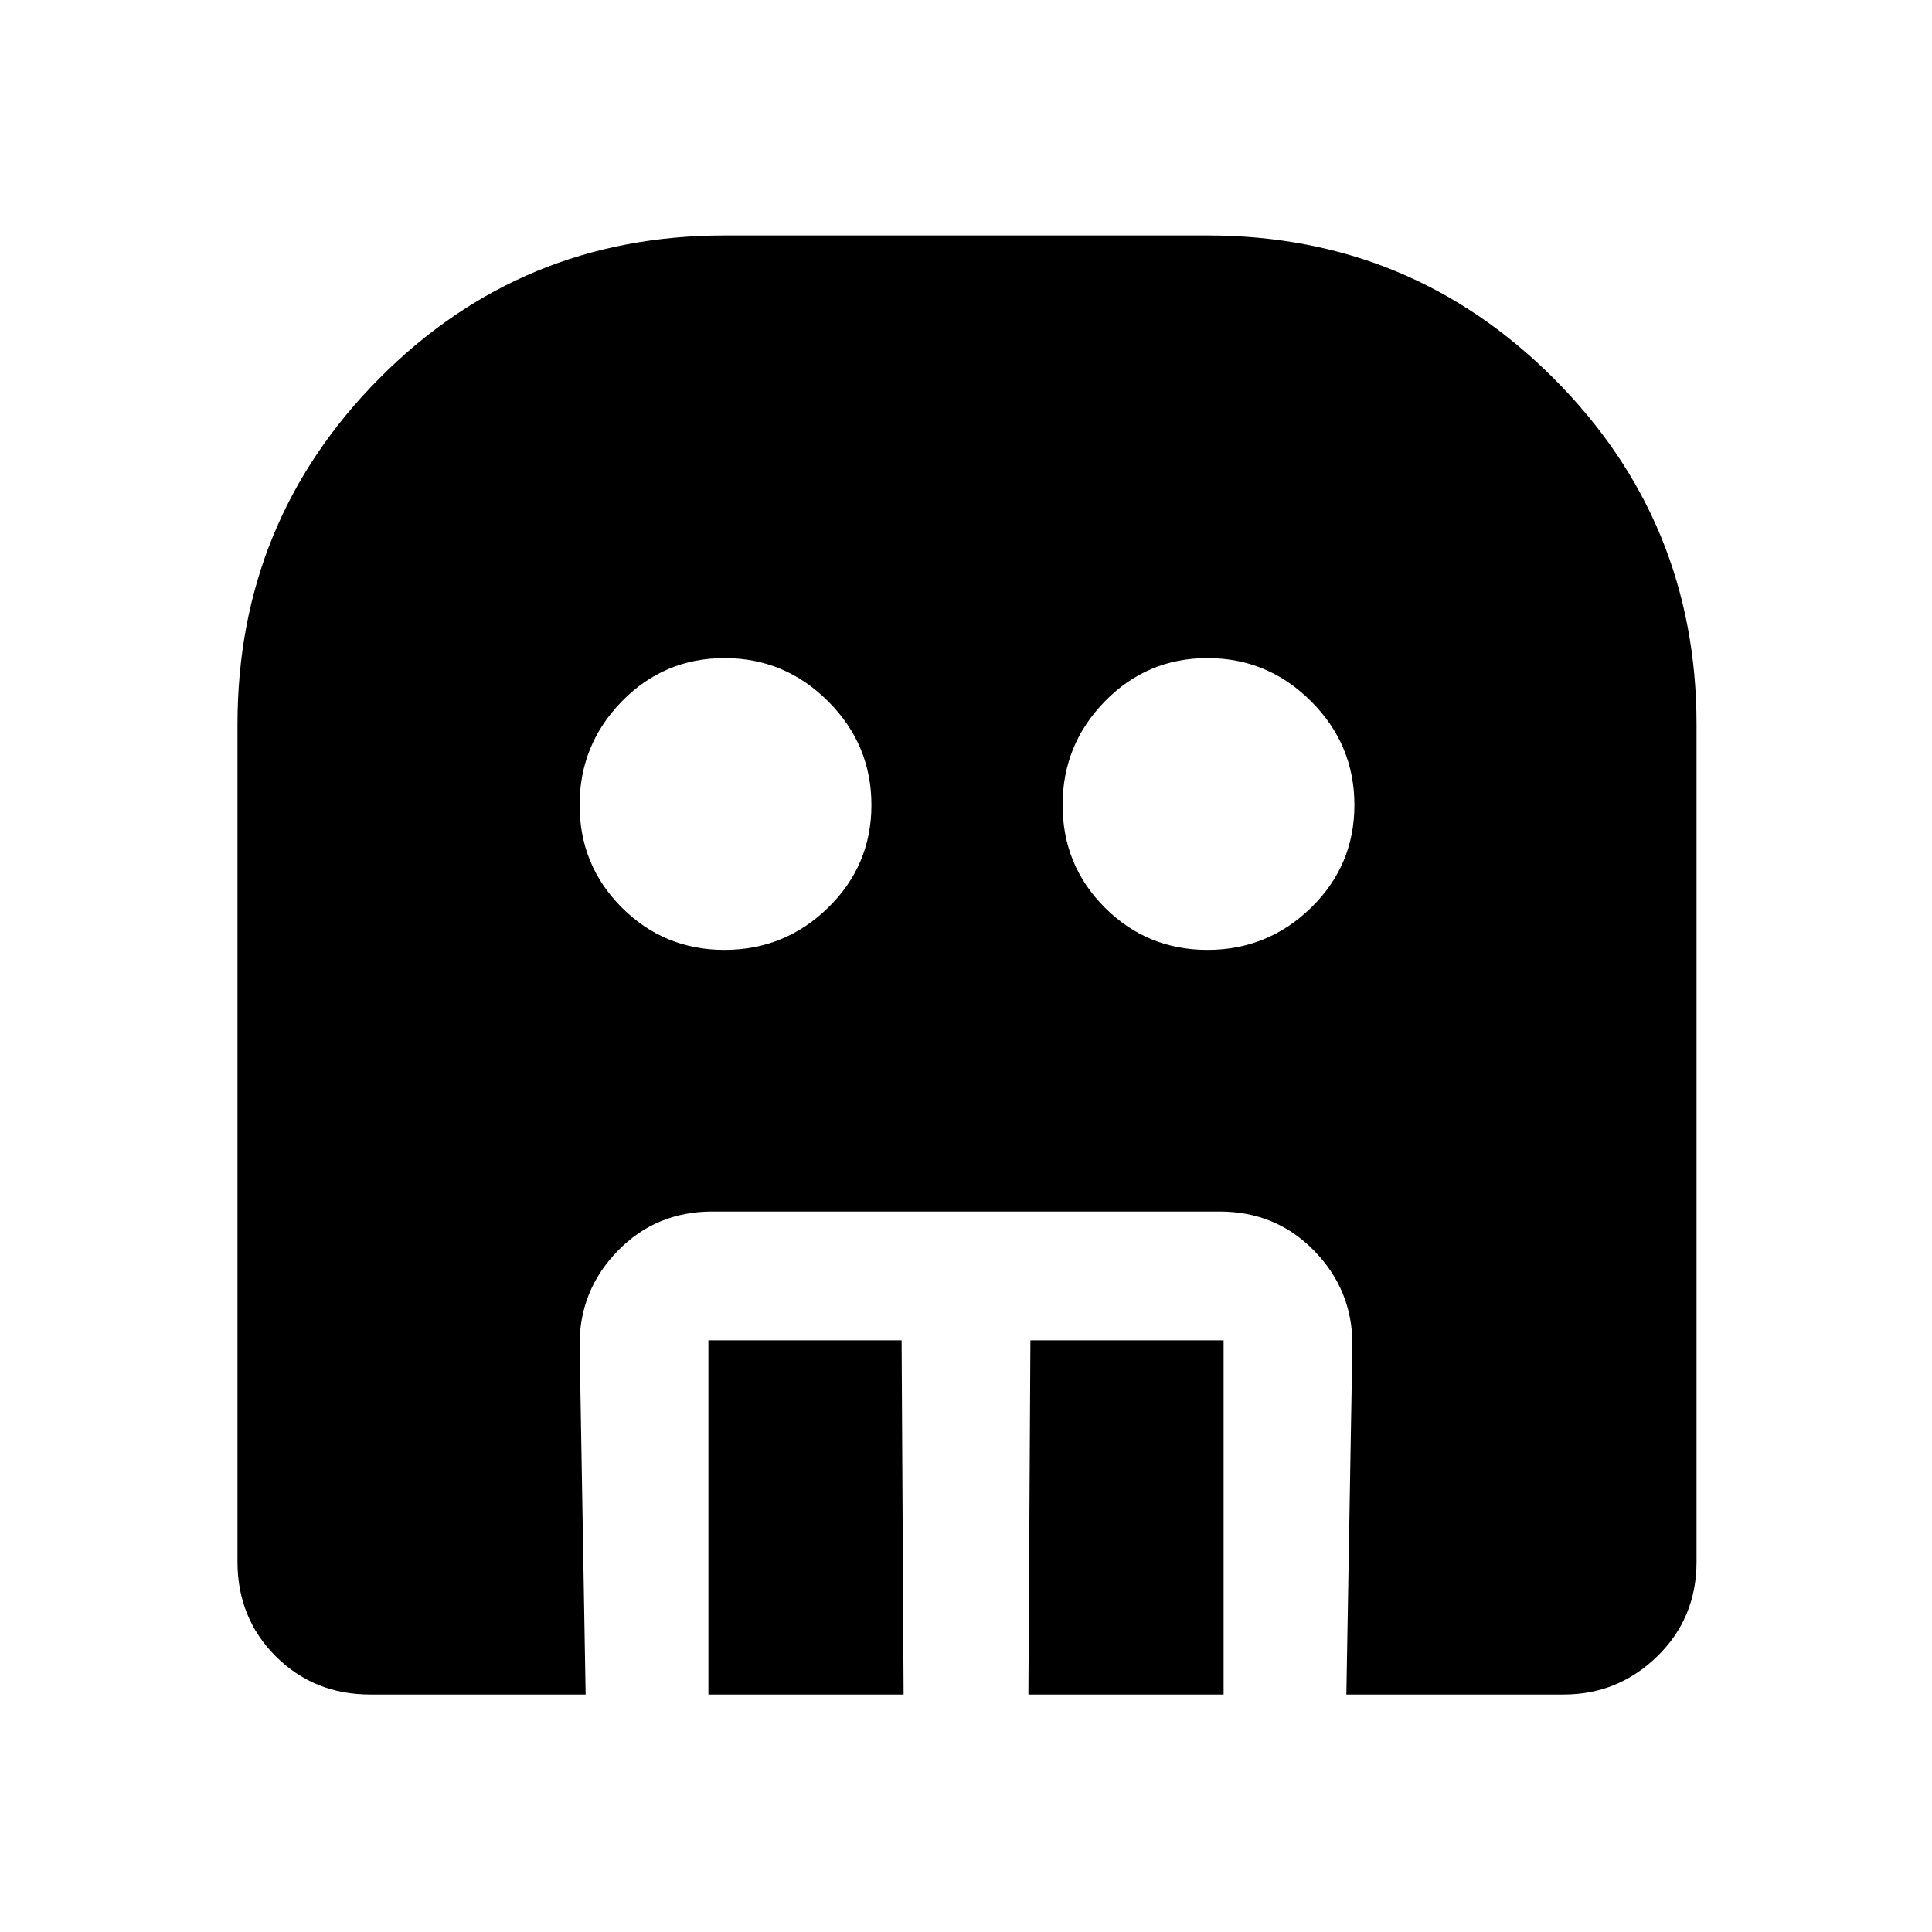 <svg xmlns="http://www.w3.org/2000/svg" height="48" width="48"><path d="M18 23.6q1.5 0 2.575-1.05Q21.65 21.5 21.65 20q0-1.5-1.075-2.575Q19.5 16.35 18 16.35q-1.5 0-2.55 1.075Q14.4 18.5 14.4 20q0 1.5 1.05 2.55Q16.5 23.6 18 23.6Zm12 0q1.5 0 2.575-1.05Q33.65 21.5 33.65 20q0-1.5-1.075-2.575Q31.5 16.35 30 16.35q-1.5 0-2.55 1.075Q26.4 18.5 26.4 20q0 1.5 1.05 2.55Q28.5 23.6 30 23.6ZM17.6 42.1v-8.8h4.8l.05 8.8Zm7.95 0 .05-8.8h4.8v8.8Zm-16.35 0q-1.4 0-2.35-.95-.95-.95-.95-2.35V18q0-5.05 3.525-8.6T18 5.85h12q5.05 0 8.6 3.55t3.55 8.6v20.8q0 1.4-.975 2.35-.975.95-2.325.95h-5.4l.15-8.7q0-1.35-.95-2.325-.95-.975-2.35-.975H17.7q-1.4 0-2.35.975-.95.975-.95 2.325l.15 8.7Z"/></svg>